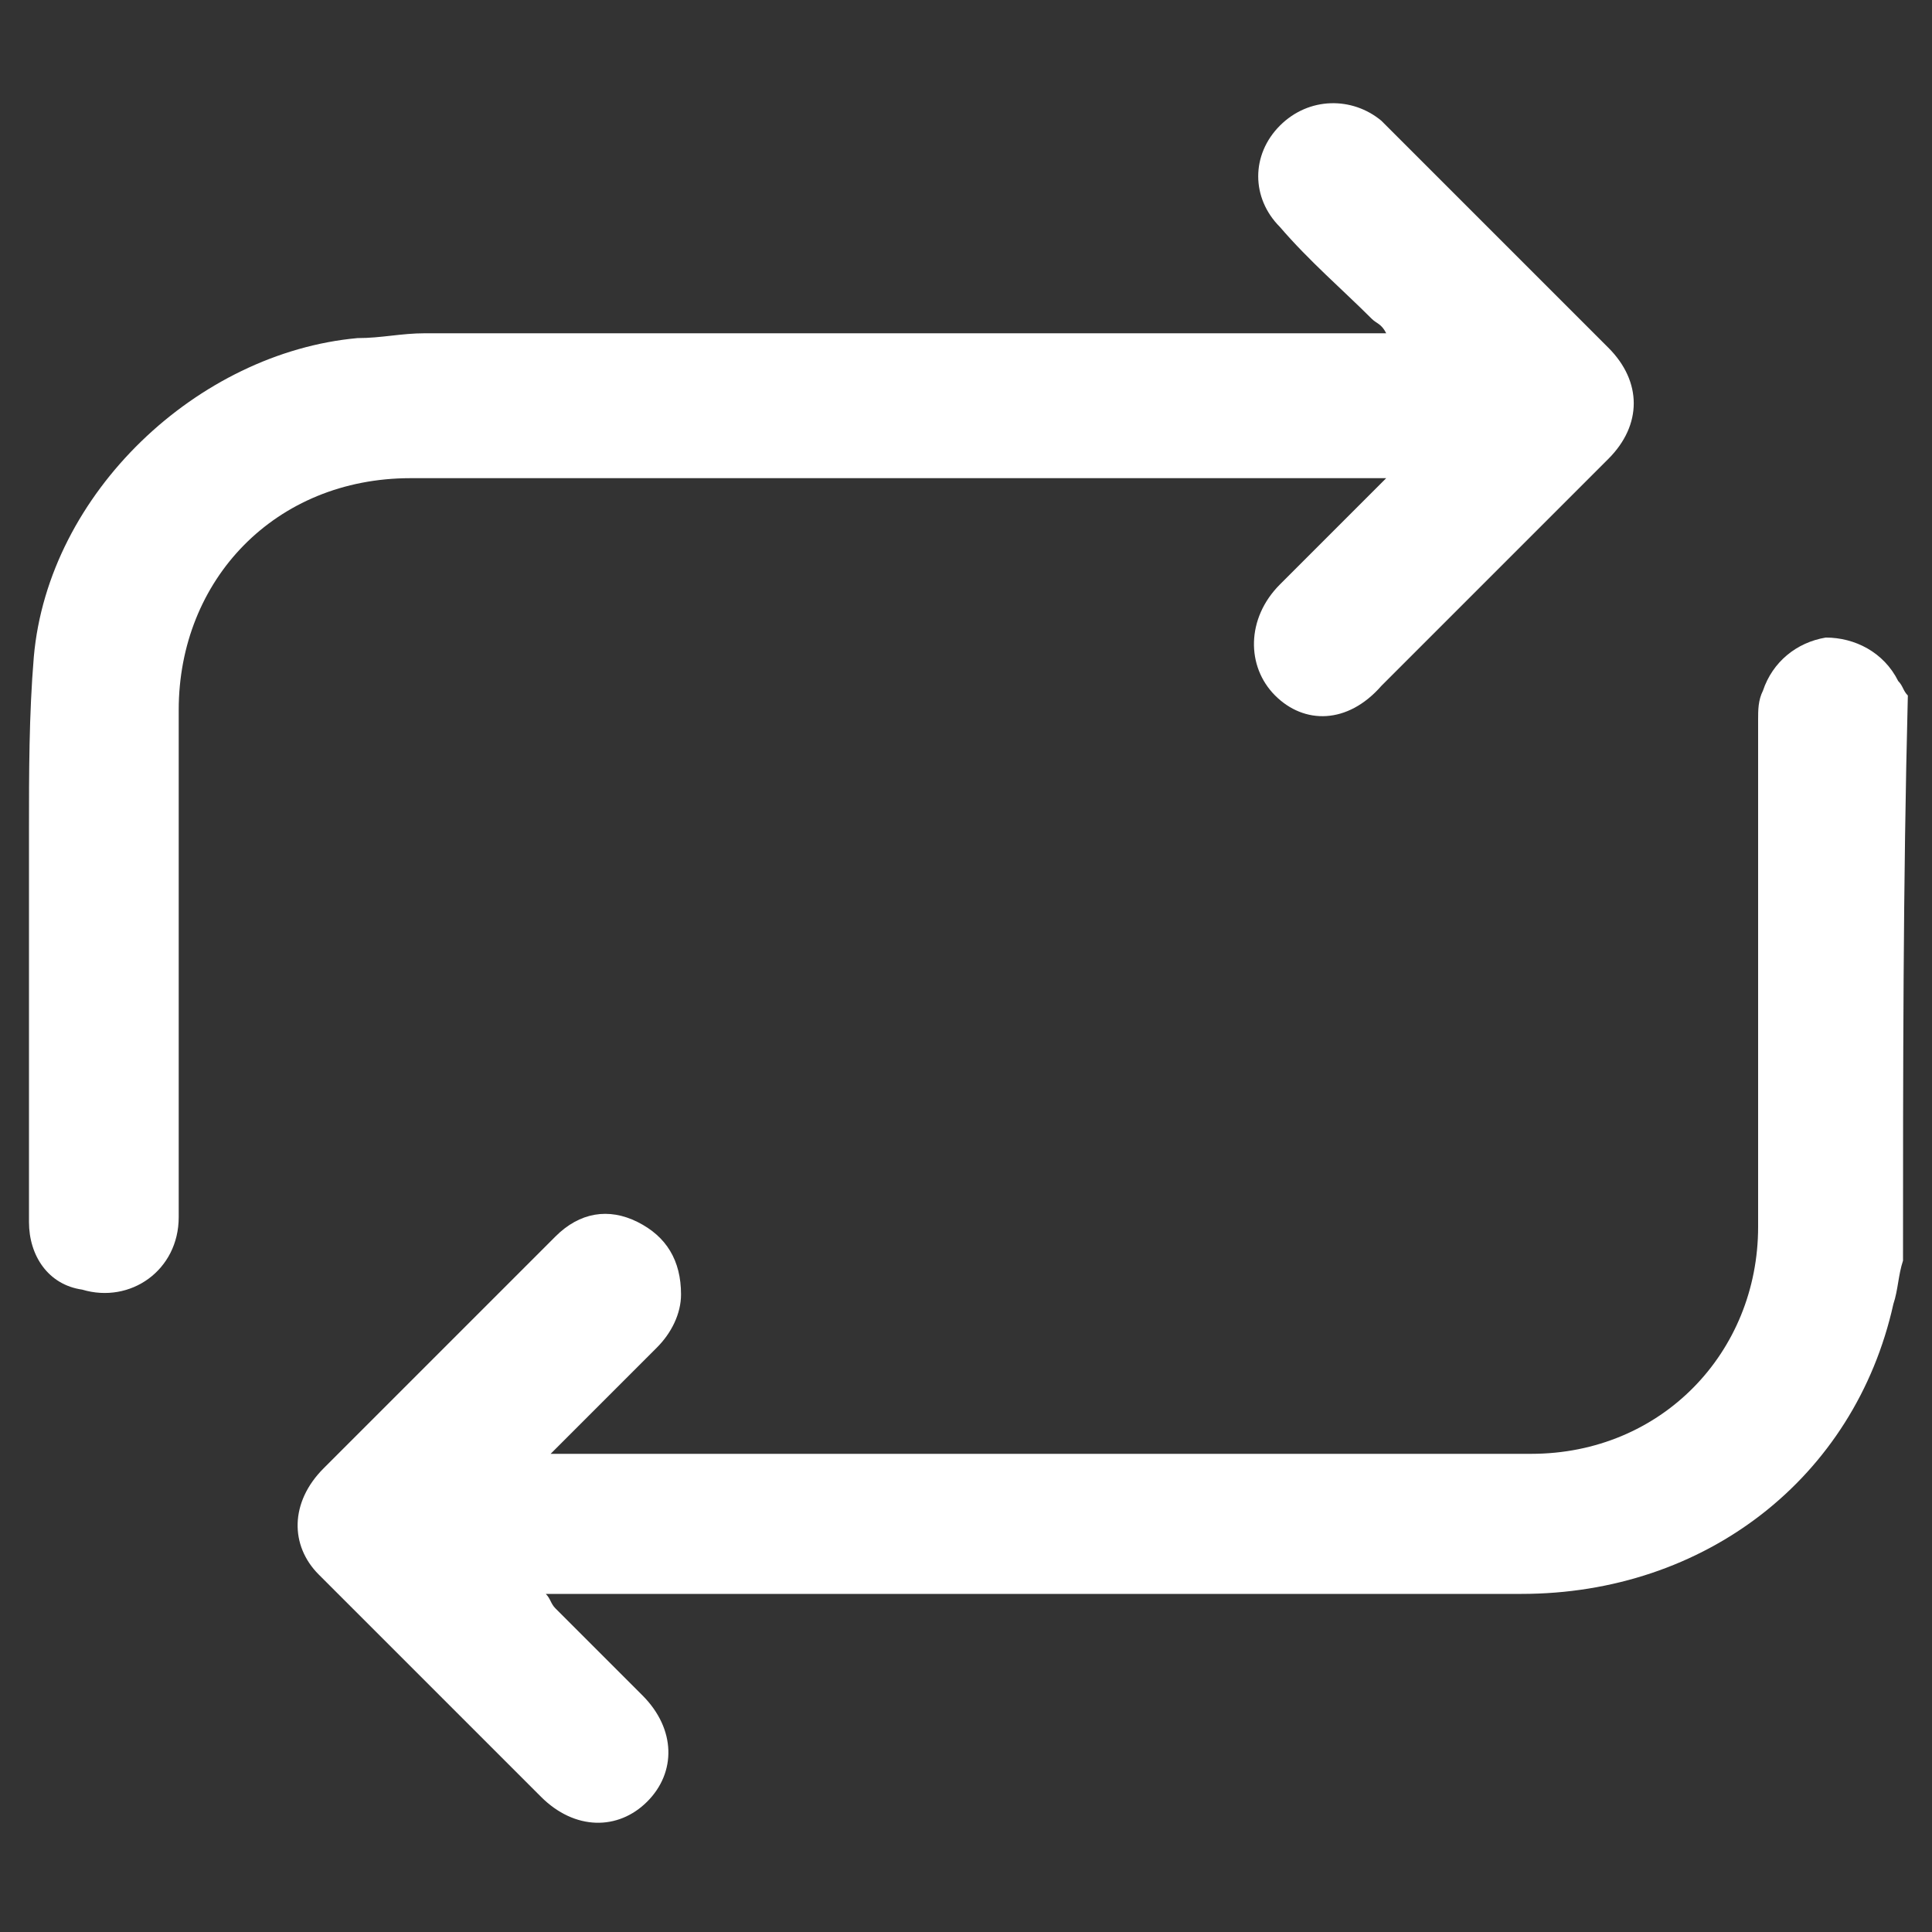 <?xml version="1.0" encoding="utf-8"?>
<!-- Generator: Adobe Illustrator 27.8.0, SVG Export Plug-In . SVG Version: 6.00 Build 0)  -->
<svg version="1.1" id="Layer_1" xmlns="http://www.w3.org/2000/svg" xmlns:xlink="http://www.w3.org/1999/xlink" x="0px" y="0px"
	 width="40px" height="40px" viewBox="0 0 40 40" style="enable-background:new 0 0 40 40;" xml:space="preserve">
<rect x="0" y="0" width="40" height="40" fill="#333333" stroke="none"/>
<style type="text/css">
	.st0{fill:#FFFFFF;}
</style>
<g>
	<path class="st0" d="M39.4,26.1c-0.1,0.3-0.1,0.6-0.2,0.9c-0.8,3.6-3.9,6-7.7,6c-6.6,0-13.1,0-19.7,0c-0.2,0-0.3,0-0.5,0
		c0.1,0.1,0.1,0.2,0.2,0.3c0.6,0.6,1.2,1.2,1.8,1.8c0.7,0.7,0.7,1.6,0.1,2.2c-0.6,0.6-1.5,0.6-2.2-0.1c-1.5-1.5-3.1-3.1-4.6-4.6
		C6,32,6,31.1,6.7,30.4c1.6-1.6,3.2-3.2,4.8-4.8c0.5-0.5,1.1-0.6,1.7-0.3c0.6,0.3,0.9,0.8,0.9,1.5c0,0.4-0.2,0.8-0.5,1.1
		c-0.7,0.7-1.4,1.4-2.2,2.2c0.2,0,0.3,0,0.3,0c6.7,0,13.3,0,20,0c2.7,0,4.7-2.1,4.7-4.7c0-3.5,0-7,0-10.5c0-0.2,0-0.4,0.1-0.6
		c0.2-0.6,0.7-1,1.3-1.1c0.6,0,1.2,0.3,1.5,0.9c0.1,0.1,0.1,0.2,0.2,0.3C39.4,18.3,39.4,22.2,39.4,26.1z"/>
	<path class="st0" d="M28.7,6.9c-0.1-0.2-0.2-0.2-0.3-0.3c-0.6-0.6-1.3-1.2-1.9-1.9c-0.6-0.6-0.6-1.5,0-2.1C27.1,2,28,2,28.6,2.5
		c0,0,0.1,0.1,0.1,0.1c1.5,1.5,3.1,3.1,4.6,4.6c0.7,0.7,0.7,1.6,0,2.3c-1.6,1.6-3.2,3.2-4.7,4.7C27.9,15,27,15,26.4,14.4
		c-0.6-0.6-0.6-1.6,0.1-2.3c0.6-0.6,1.3-1.3,1.9-1.9c0.1-0.1,0.2-0.2,0.3-0.3c-0.2,0-0.3,0-0.4,0c-6.6,0-13.2,0-19.8,0
		c-2.8,0-4.8,2.1-4.8,4.8c0,3.5,0,7,0,10.5c0,1.1-1,1.8-2,1.5C1,26.6,0.6,26,0.6,25.3c0-2.7,0-5.4,0-8.1c0-1.2,0-2.4,0.1-3.6
		C1,10.2,4.1,7.3,7.4,7c0.5,0,0.9-0.1,1.4-0.1c6.4,0,12.9,0,19.3,0C28.3,6.9,28.4,6.9,28.7,6.9z"/>
</g>
</svg>
